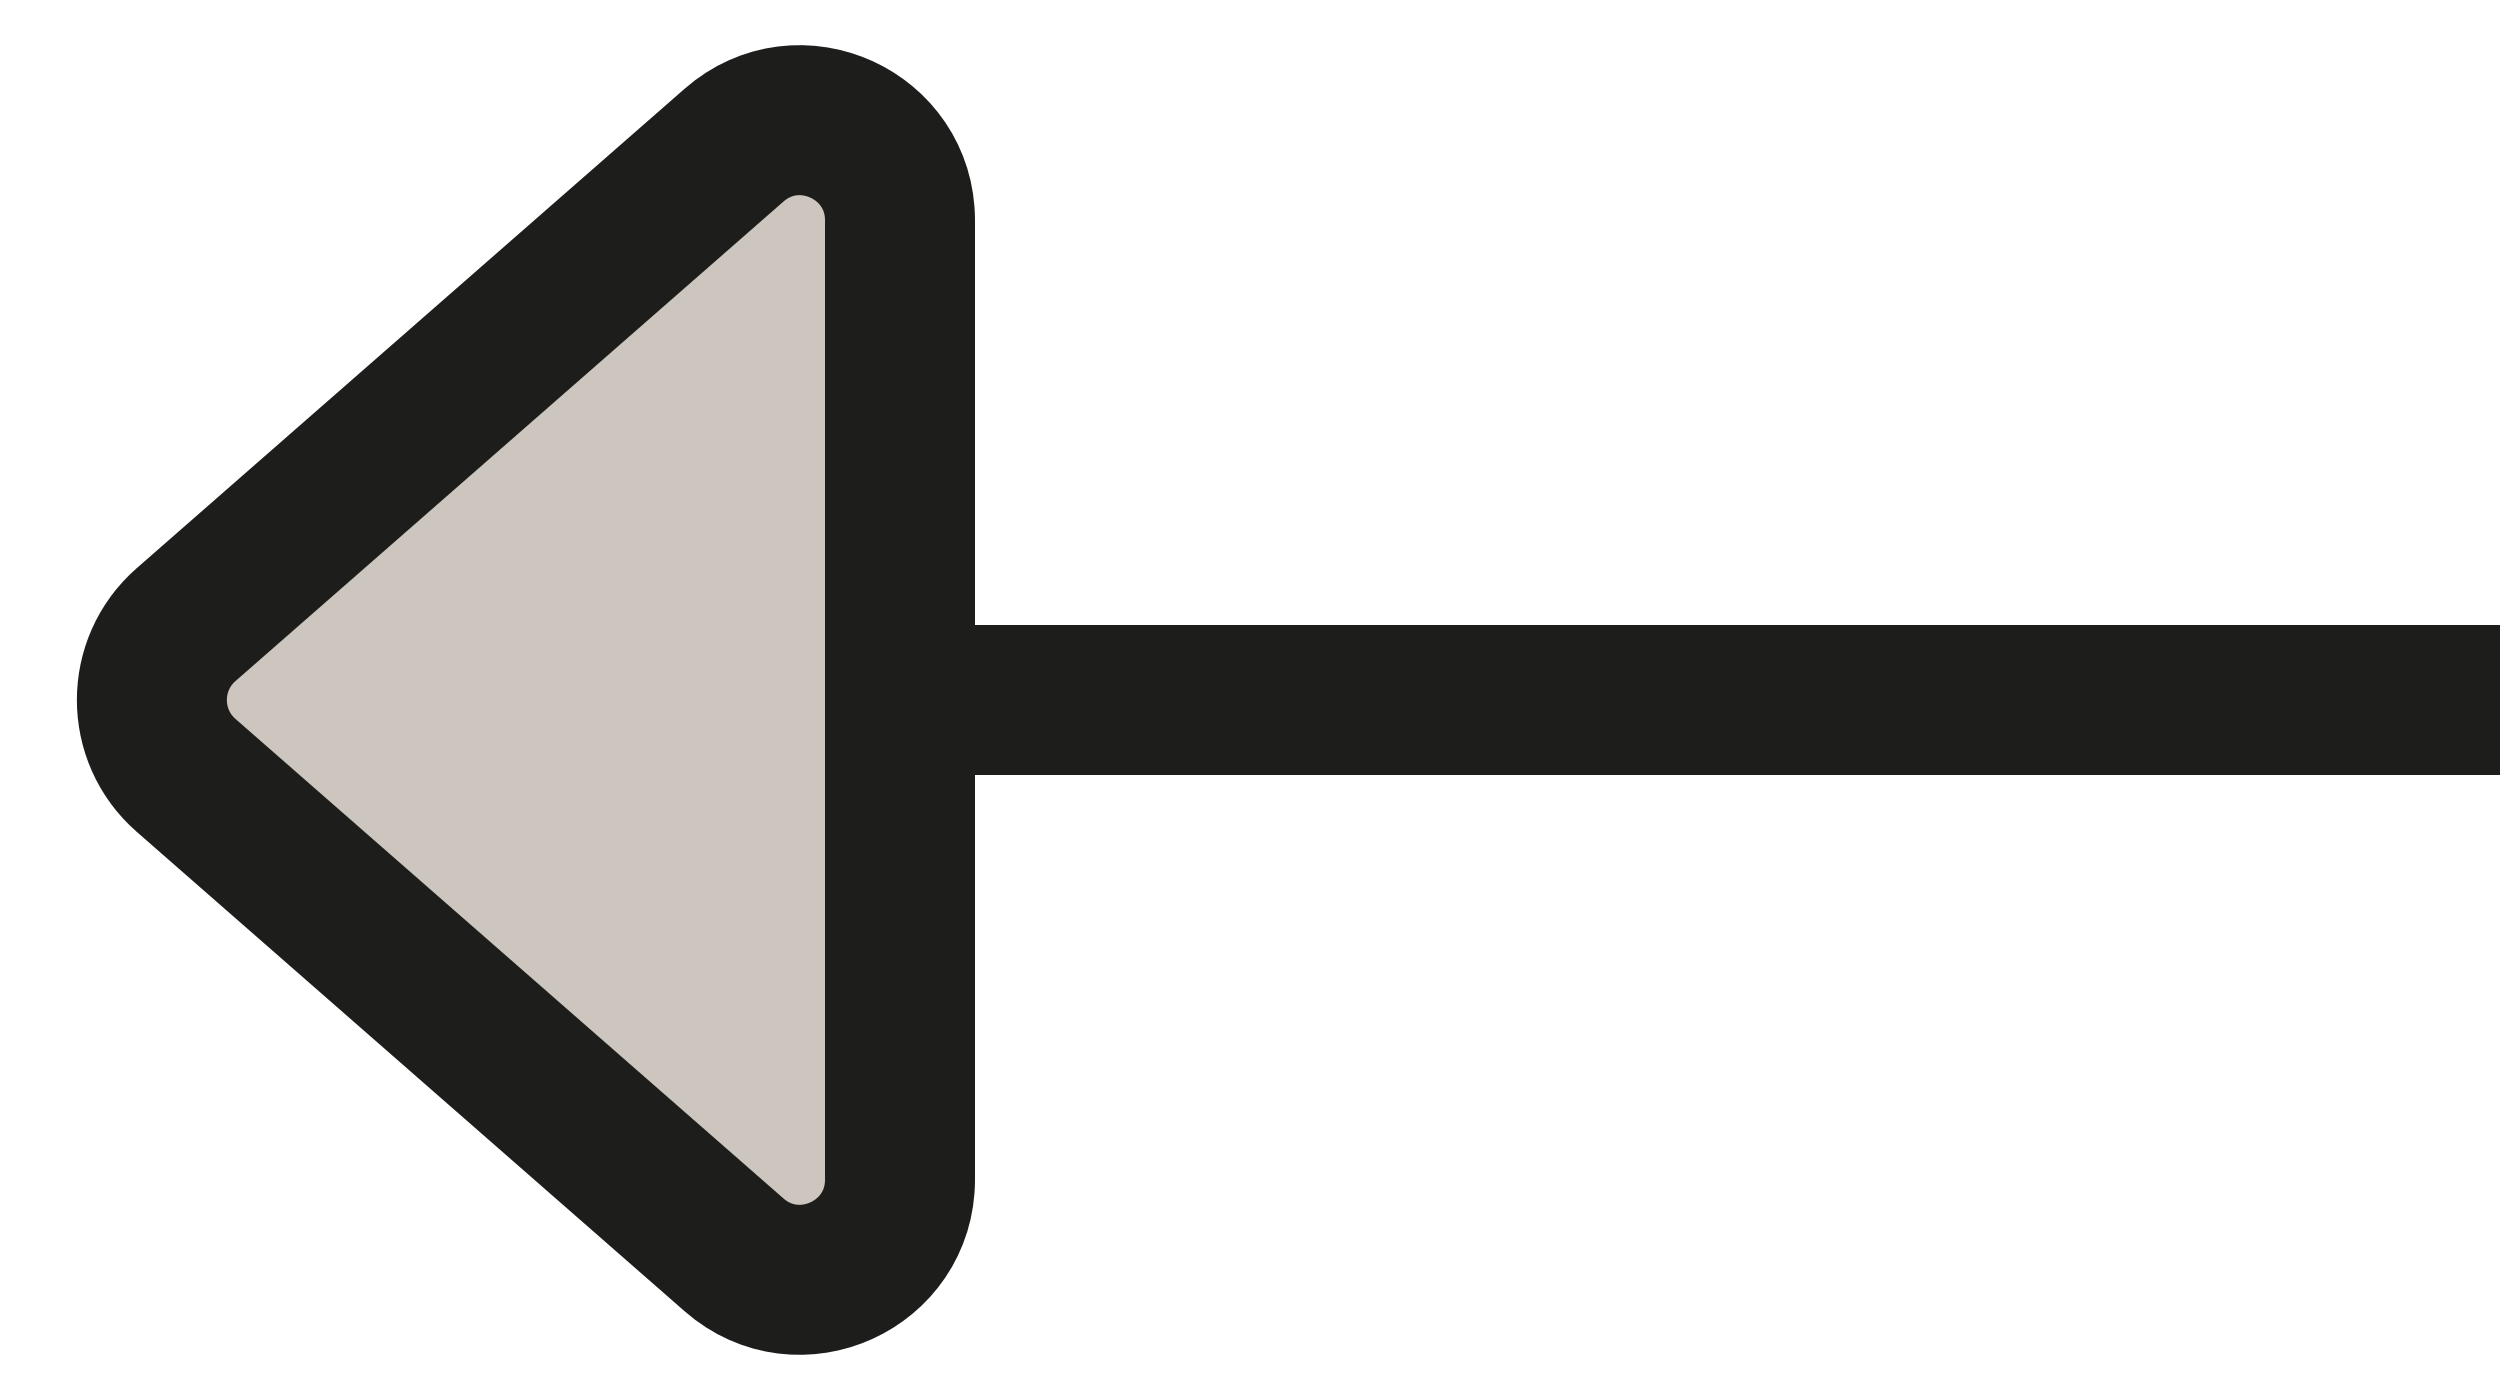 <svg width="25" height="14" viewBox="0 0 25 14" fill="none" xmlns="http://www.w3.org/2000/svg">
<path d="M9 11.796V2.204C9 1.345 7.988 0.885 7.341 1.451L1.86 6.247C1.405 6.646 1.405 7.354 1.86 7.753L7.341 12.549C7.988 13.115 9 12.655 9 11.796Z" fill="#CDC6BE" stroke="#1D1D1B" stroke-width="1.5"/>
<path d="M9 7H25" stroke="#1D1D1B" stroke-width="1.5"/>
</svg>
